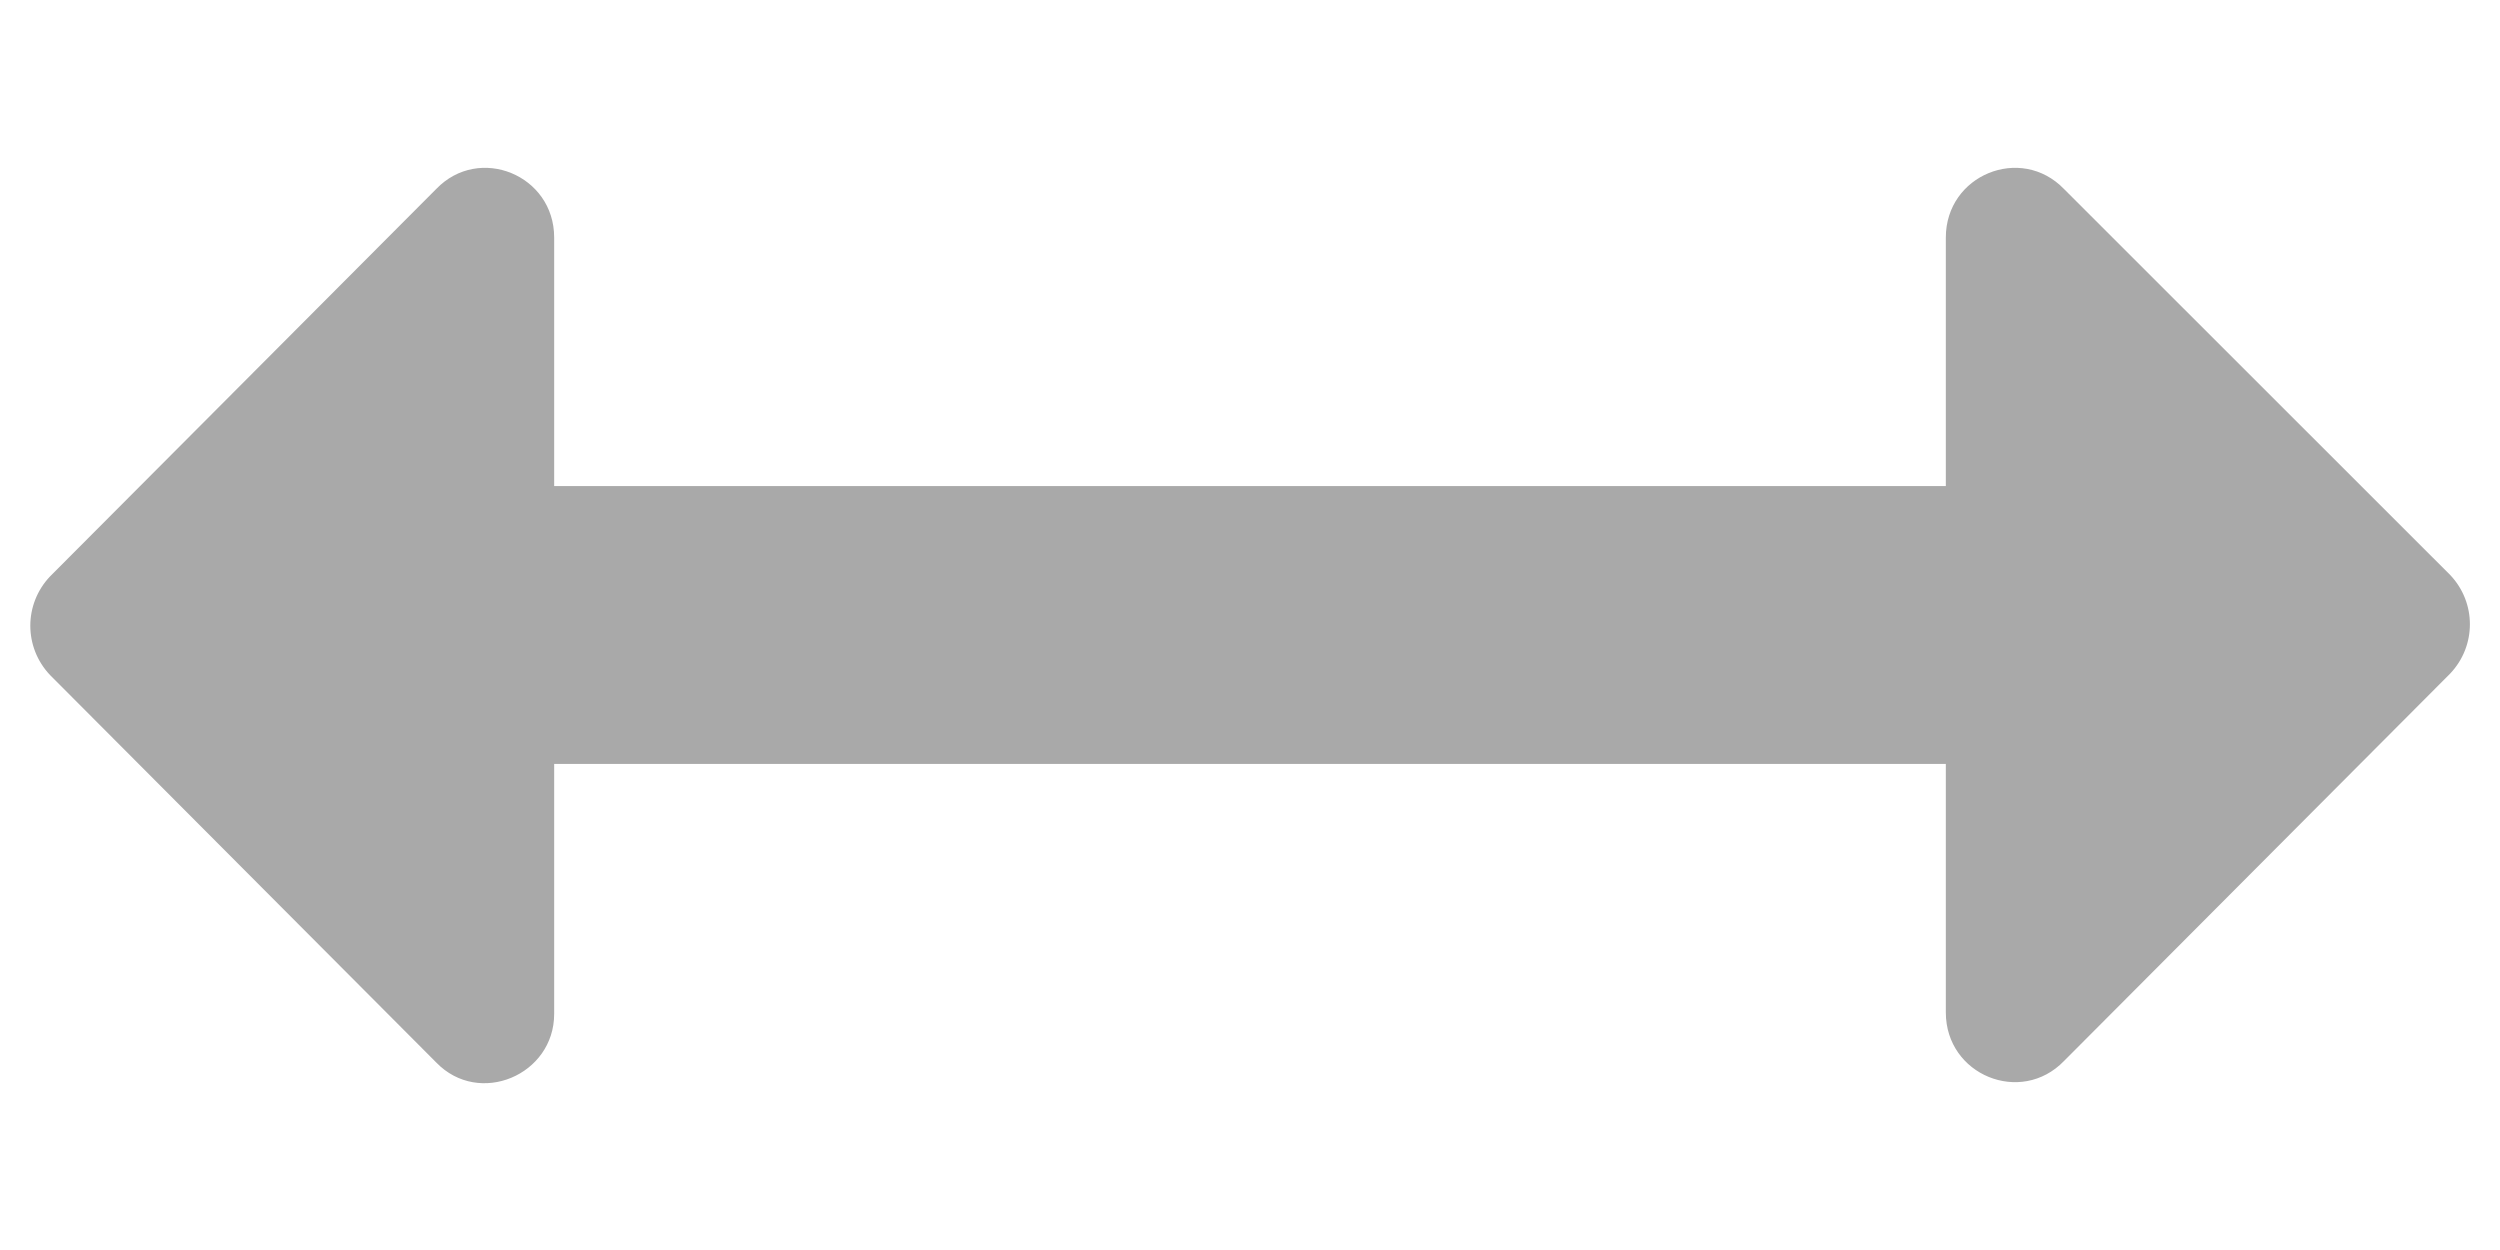 <svg width="12" height="6" viewBox="0 0 12 6" fill="none" xmlns="http://www.w3.org/2000/svg">
<path d="M9.34 3.667L9.34 4.86C9.34 5.16 9.7 5.307 9.907 5.093L11.761 3.233C11.887 3.1 11.887 2.893 11.761 2.76L9.907 0.907C9.7 0.693 9.34 0.84 9.34 1.14L9.34 2.333L2.66 2.333L2.66 1.14C2.66 0.84 2.3 0.693 2.094 0.907L0.24 2.767C0.114 2.9 0.114 3.107 0.24 3.24L2.094 5.1C2.3 5.313 2.66 5.16 2.66 4.867L2.66 3.667L9.34 3.667Z" fill="#A9A9A9"/>
</svg>